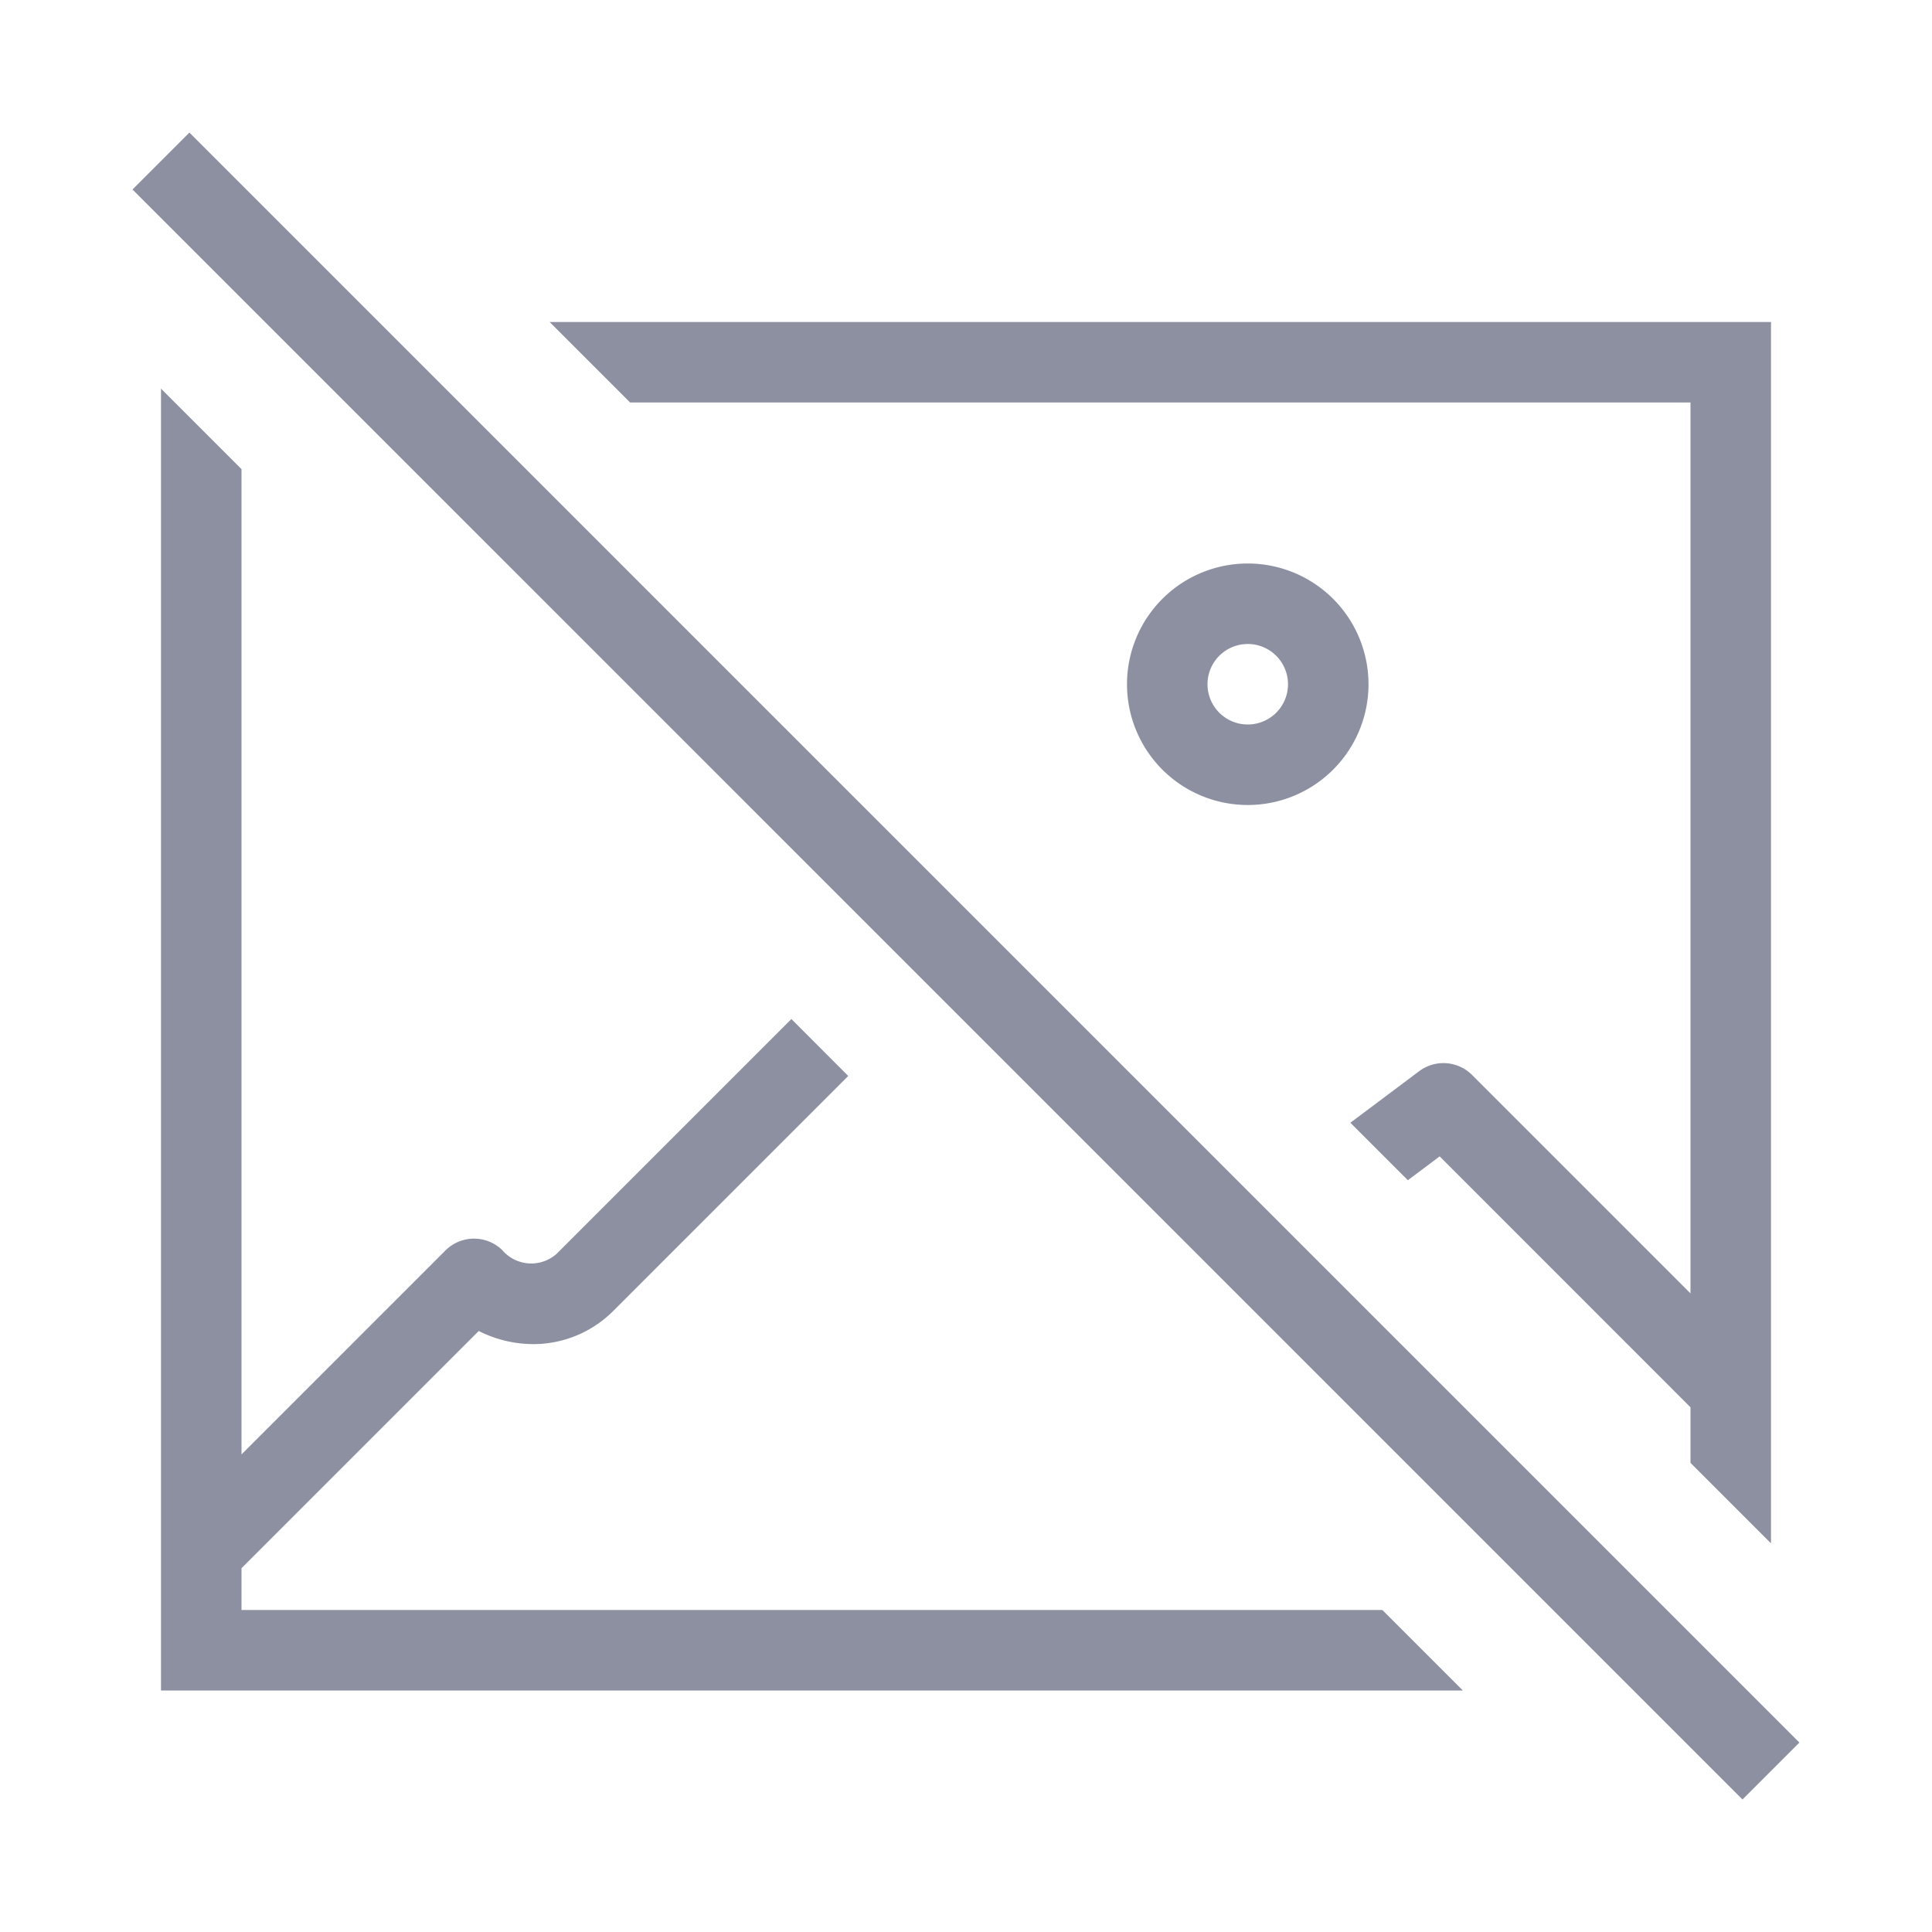 <?xml version="1.0" encoding="utf-8"?><!-- Uploaded to: SVG Repo, www.svgrepo.com, Generator: SVG Repo Mixer Tools -->
<svg width="800px" height="800px" viewBox="0 0 24 24" xmlns="http://www.w3.org/2000/svg"><path fill="#8C90A1" d="M7.828 5l-1-1H22v15.172l-1-1v-.69l-3.116-3.117-.395.296-.714-.714.854-.64a.503.503 0 0 1 .657.046L21 16.067V5zM3 20v-.519l2.947-2.947a1.506 1.506 0 0 0 .677.163 1.403 1.403 0 0 0 .997-.415l2.916-2.916-.706-.707-2.916 2.916a.474.474 0 0 1-.678-.048.503.503 0 0 0-.704.007L3 18.067V5.828l-1-1V21h16.172l-1-1zM17 8.5A1.5 1.5 0 1 1 15.5 7 1.5 1.5 0 0 1 17 8.5zm-1 0a.5.5 0 1 0-.5.5.5.5 0 0 0 .5-.5zm5.646 13.854l.707-.707-20-20-.707.707z"/><path fill="none" d="M0 0h24v24H0z"/></svg>